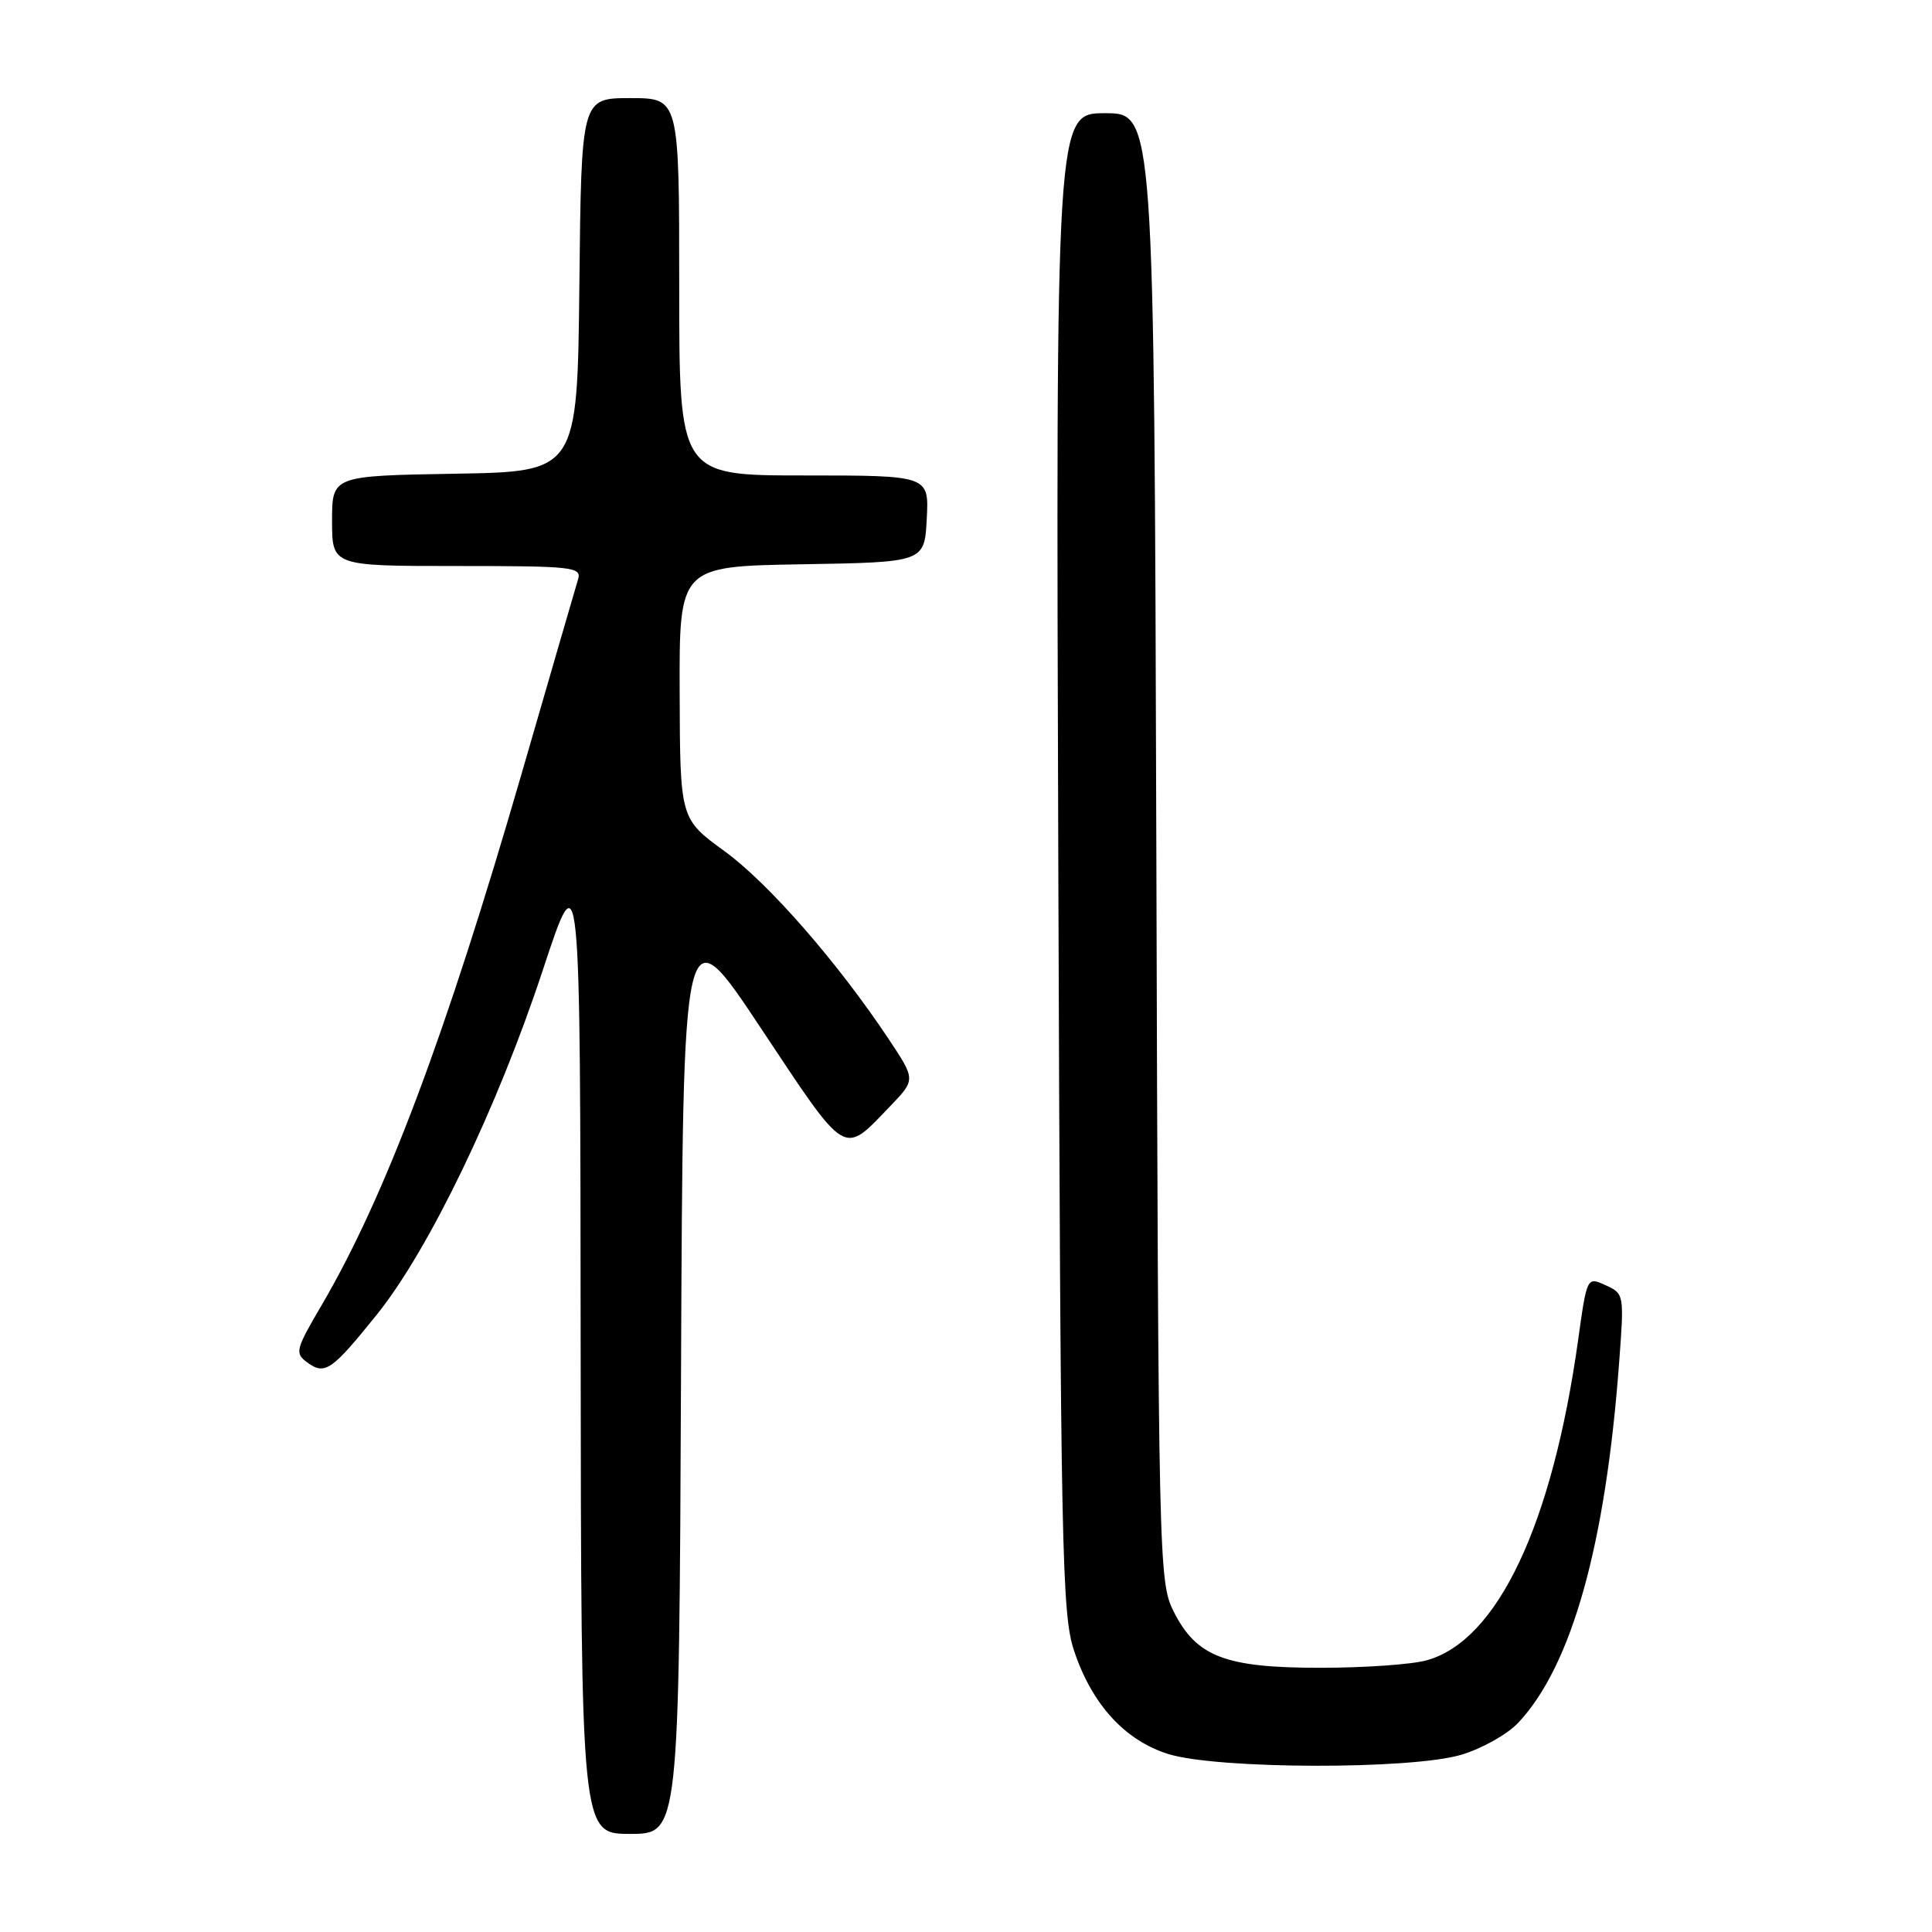 <?xml version="1.0" encoding="UTF-8" standalone="no"?>
<!DOCTYPE svg PUBLIC "-//W3C//DTD SVG 1.1//EN" "http://www.w3.org/Graphics/SVG/1.1/DTD/svg11.dtd" >
<svg xmlns="http://www.w3.org/2000/svg" xmlns:xlink="http://www.w3.org/1999/xlink" version="1.1" viewBox="0 0 256 256">
 <g >
 <path fill="currentColor"
d=" M 90.24 181.84 C 90.50 120.68 90.50 120.68 100.87 136.31 C 112.32 153.54 111.64 153.14 117.91 146.62 C 121.33 143.07 121.33 143.07 117.82 137.78 C 111.04 127.57 101.85 117.04 96.01 112.79 C 90.11 108.50 90.11 108.50 90.06 91.77 C 90.00 75.05 90.00 75.05 106.25 74.77 C 122.50 74.50 122.50 74.50 122.80 68.75 C 123.10 63.00 123.10 63.00 106.55 63.00 C 90.00 63.00 90.00 63.00 90.00 38.00 C 90.00 13.00 90.00 13.00 83.52 13.00 C 77.03 13.00 77.03 13.00 76.77 37.75 C 76.50 62.50 76.50 62.50 60.25 62.77 C 44.00 63.05 44.00 63.05 44.00 69.02 C 44.00 75.00 44.00 75.00 60.57 75.00 C 75.88 75.00 77.09 75.13 76.60 76.75 C 76.31 77.71 72.94 89.30 69.12 102.50 C 59.02 137.35 51.03 158.58 42.62 172.94 C 39.16 178.83 39.04 179.31 40.71 180.53 C 43.06 182.25 43.95 181.63 49.99 174.12 C 56.88 165.52 65.93 146.73 71.94 128.50 C 76.89 113.50 76.89 113.50 76.94 178.25 C 77.00 243.00 77.00 243.00 83.49 243.00 C 89.98 243.00 89.98 243.00 90.24 181.84 Z  M 193.61 232.52 C 196.34 231.71 199.75 229.80 201.18 228.27 C 208.27 220.72 212.76 204.67 214.55 180.46 C 215.22 171.53 215.20 171.41 212.75 170.30 C 210.28 169.17 210.28 169.17 209.11 177.56 C 205.68 202.06 198.43 217.40 189.04 220.00 C 187.09 220.55 180.78 220.99 175.00 220.99 C 162.33 221.00 158.52 219.53 155.50 213.50 C 153.55 209.59 153.49 207.20 153.22 112.25 C 152.93 15.00 152.93 15.00 146.42 15.00 C 139.90 15.00 139.90 15.00 140.23 114.25 C 140.54 205.78 140.70 213.91 142.33 218.76 C 144.70 225.87 149.09 230.65 154.85 232.43 C 161.39 234.44 186.94 234.50 193.61 232.52 Z "/>
</g>
</svg>